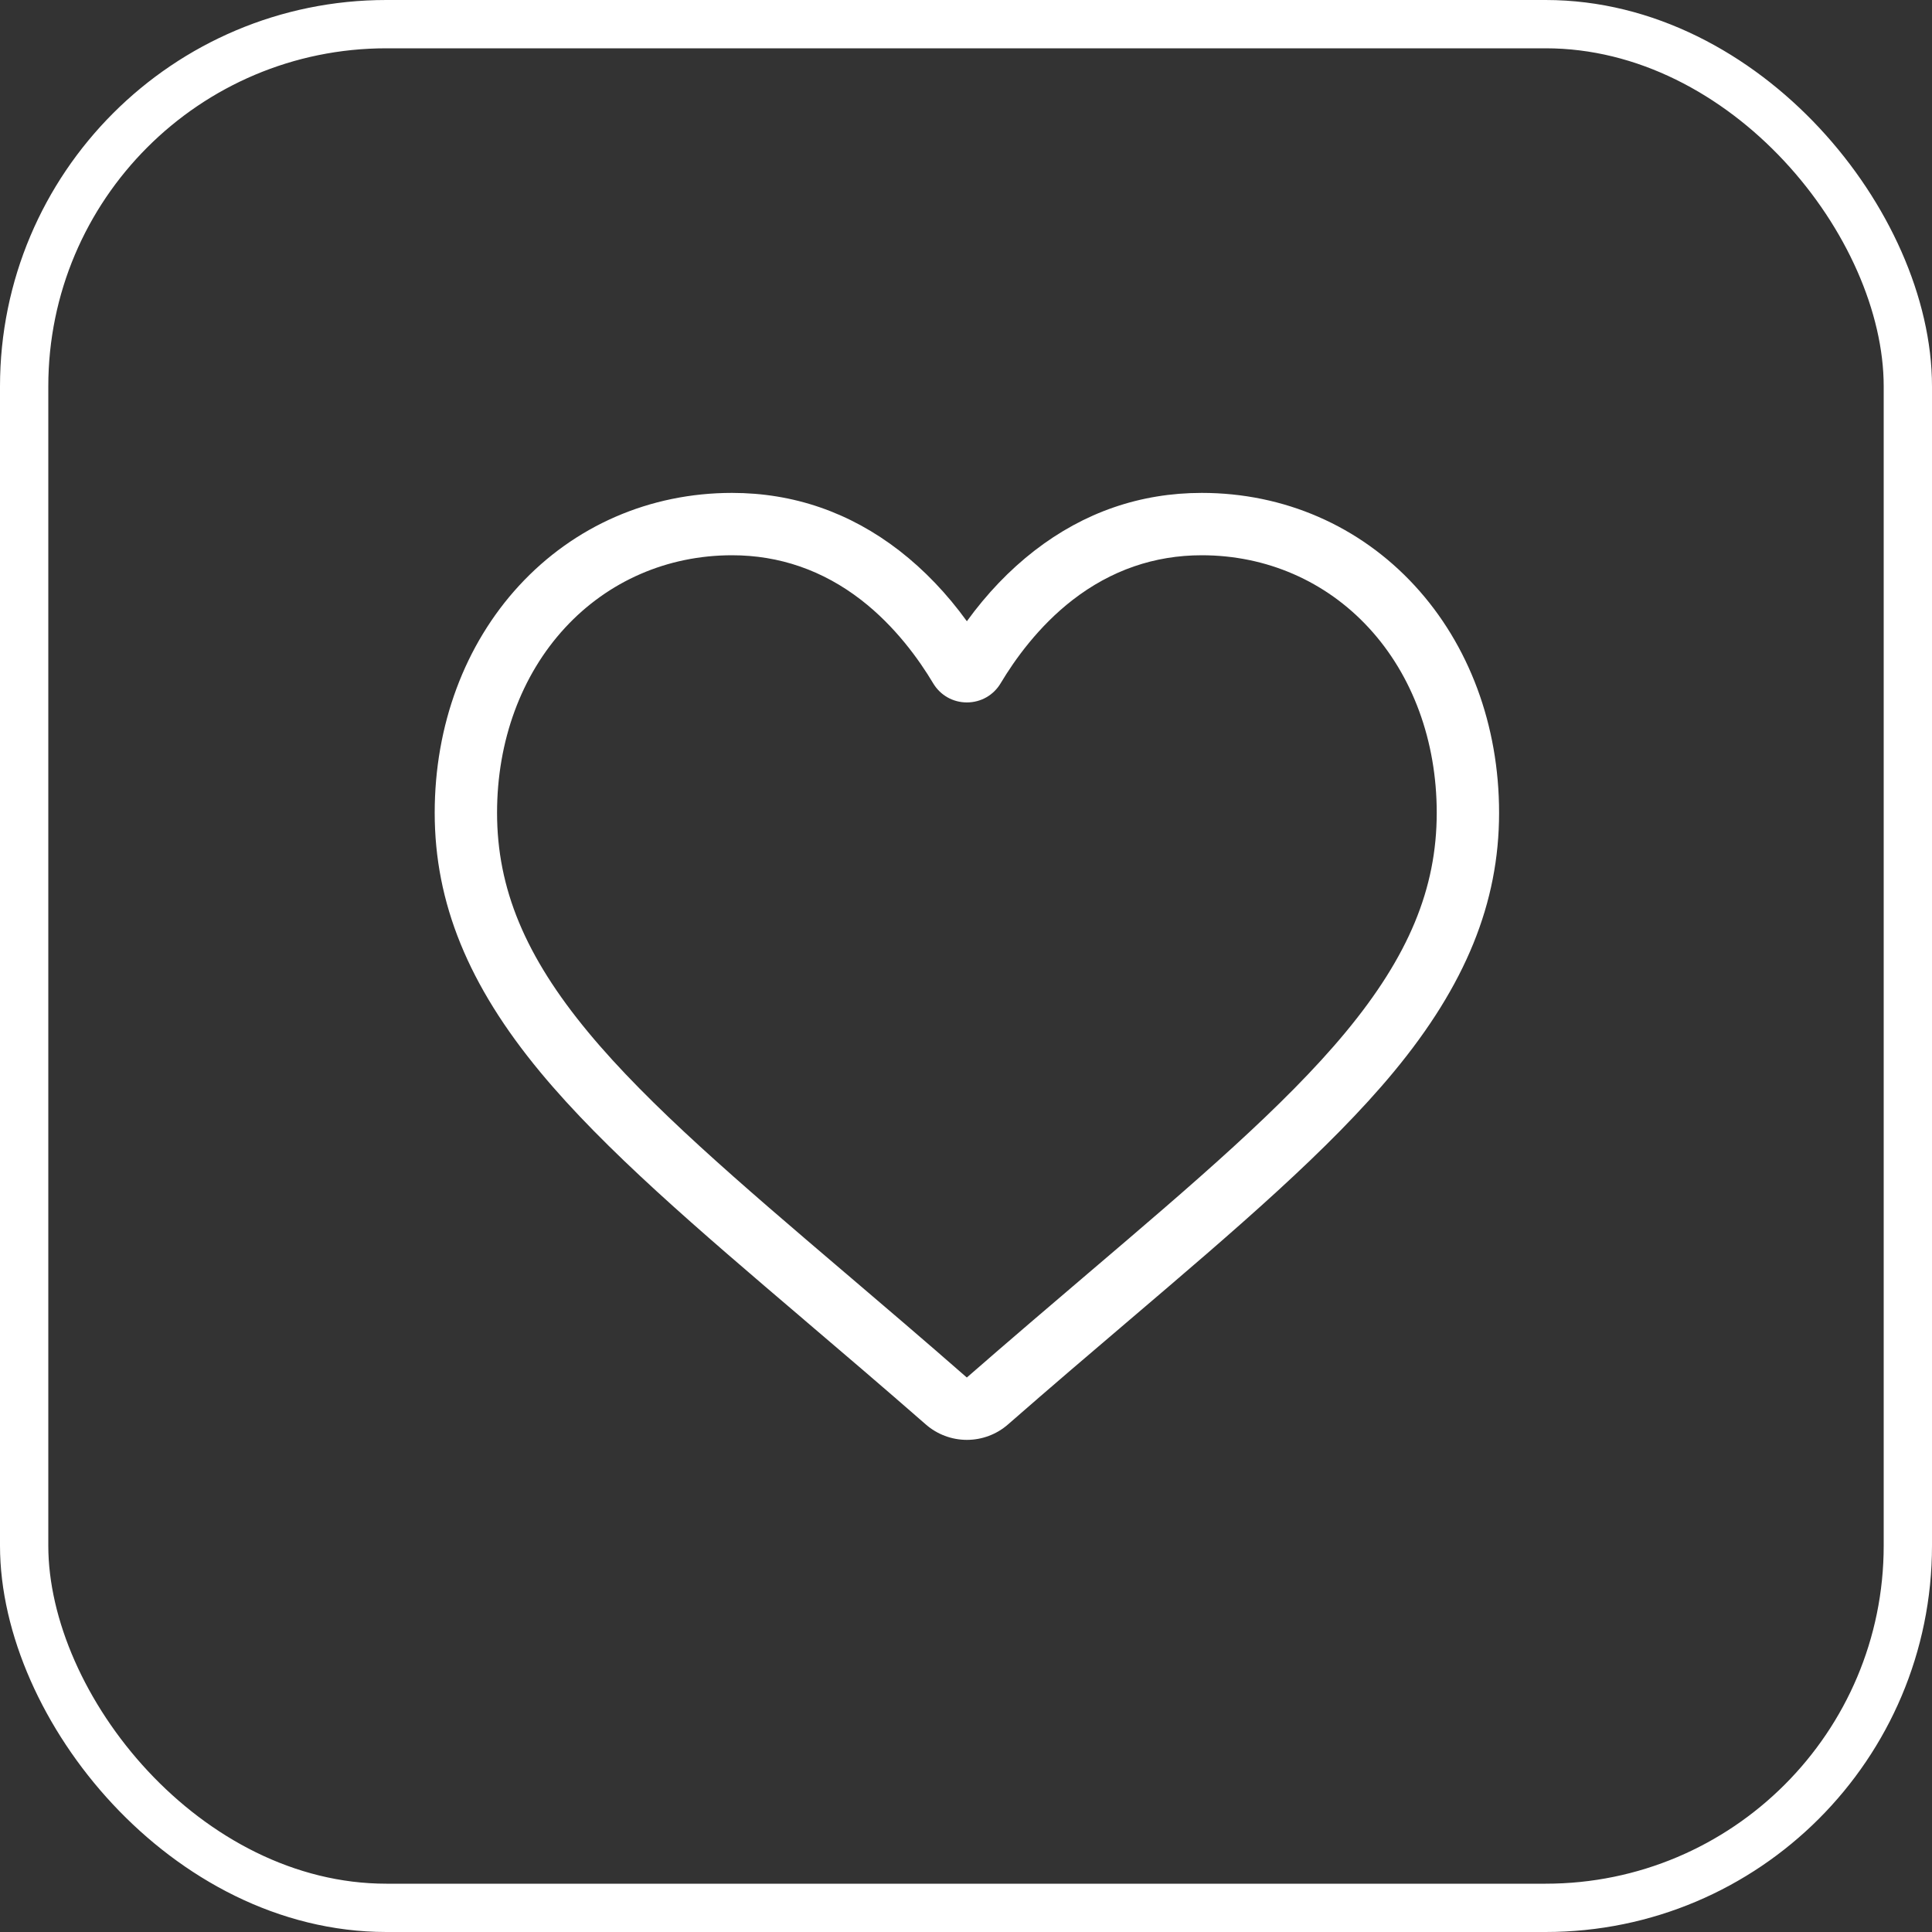 <svg width="40" height="40" viewBox="0 0 40 40" fill="none" xmlns="http://www.w3.org/2000/svg">
<rect x="0" y="0" width="40" height="40" fill="#333333" stroke="none"/>
<rect x="0.5" y="0.5" width="39" height="39" rx="7.5" stroke="white"/>
<g clip-path="url(#clip0)">
<path d="M20.018 29.811C19.705 29.811 19.402 29.697 19.167 29.491C18.276 28.712 17.418 27.981 16.661 27.336L16.657 27.332C14.437 25.44 12.52 23.806 11.186 22.197C9.695 20.398 9 18.692 9 16.828C9 15.017 9.621 13.347 10.748 12.124C11.889 10.886 13.454 10.205 15.156 10.205C16.428 10.205 17.593 10.607 18.619 11.4C19.136 11.801 19.605 12.291 20.018 12.862C20.432 12.291 20.901 11.801 21.419 11.4C22.444 10.607 23.609 10.205 24.881 10.205C26.583 10.205 28.148 10.886 29.289 12.124C30.416 13.347 31.037 15.017 31.037 16.828C31.037 18.692 30.343 20.398 28.852 22.197C27.518 23.806 25.601 25.44 23.381 27.332C22.622 27.978 21.762 28.711 20.87 29.491C20.635 29.697 20.332 29.811 20.018 29.811ZM15.156 11.496C13.819 11.496 12.591 12.03 11.697 12.999C10.79 13.982 10.291 15.342 10.291 16.828C10.291 18.395 10.873 19.797 12.18 21.373C13.442 22.897 15.32 24.497 17.494 26.35L17.498 26.353C18.258 27.001 19.12 27.735 20.017 28.52C20.919 27.734 21.782 26.998 22.544 26.349C24.718 24.497 26.595 22.897 27.858 21.373C29.164 19.797 29.746 18.395 29.746 16.828C29.746 15.342 29.247 13.982 28.34 12.999C27.446 12.03 26.218 11.496 24.881 11.496C23.901 11.496 23.002 11.807 22.208 12.421C21.5 12.969 21.007 13.661 20.718 14.145C20.57 14.394 20.308 14.543 20.018 14.543C19.729 14.543 19.467 14.394 19.319 14.145C19.03 13.661 18.537 12.969 17.829 12.421C17.035 11.807 16.136 11.496 15.156 11.496Z" fill="white"/>
</g>
<defs>
<clipPath id="clip0">
<rect width="22.037" height="22.037" fill="white" transform="translate(9 9)"/>
</clipPath>
</defs>
</svg>
